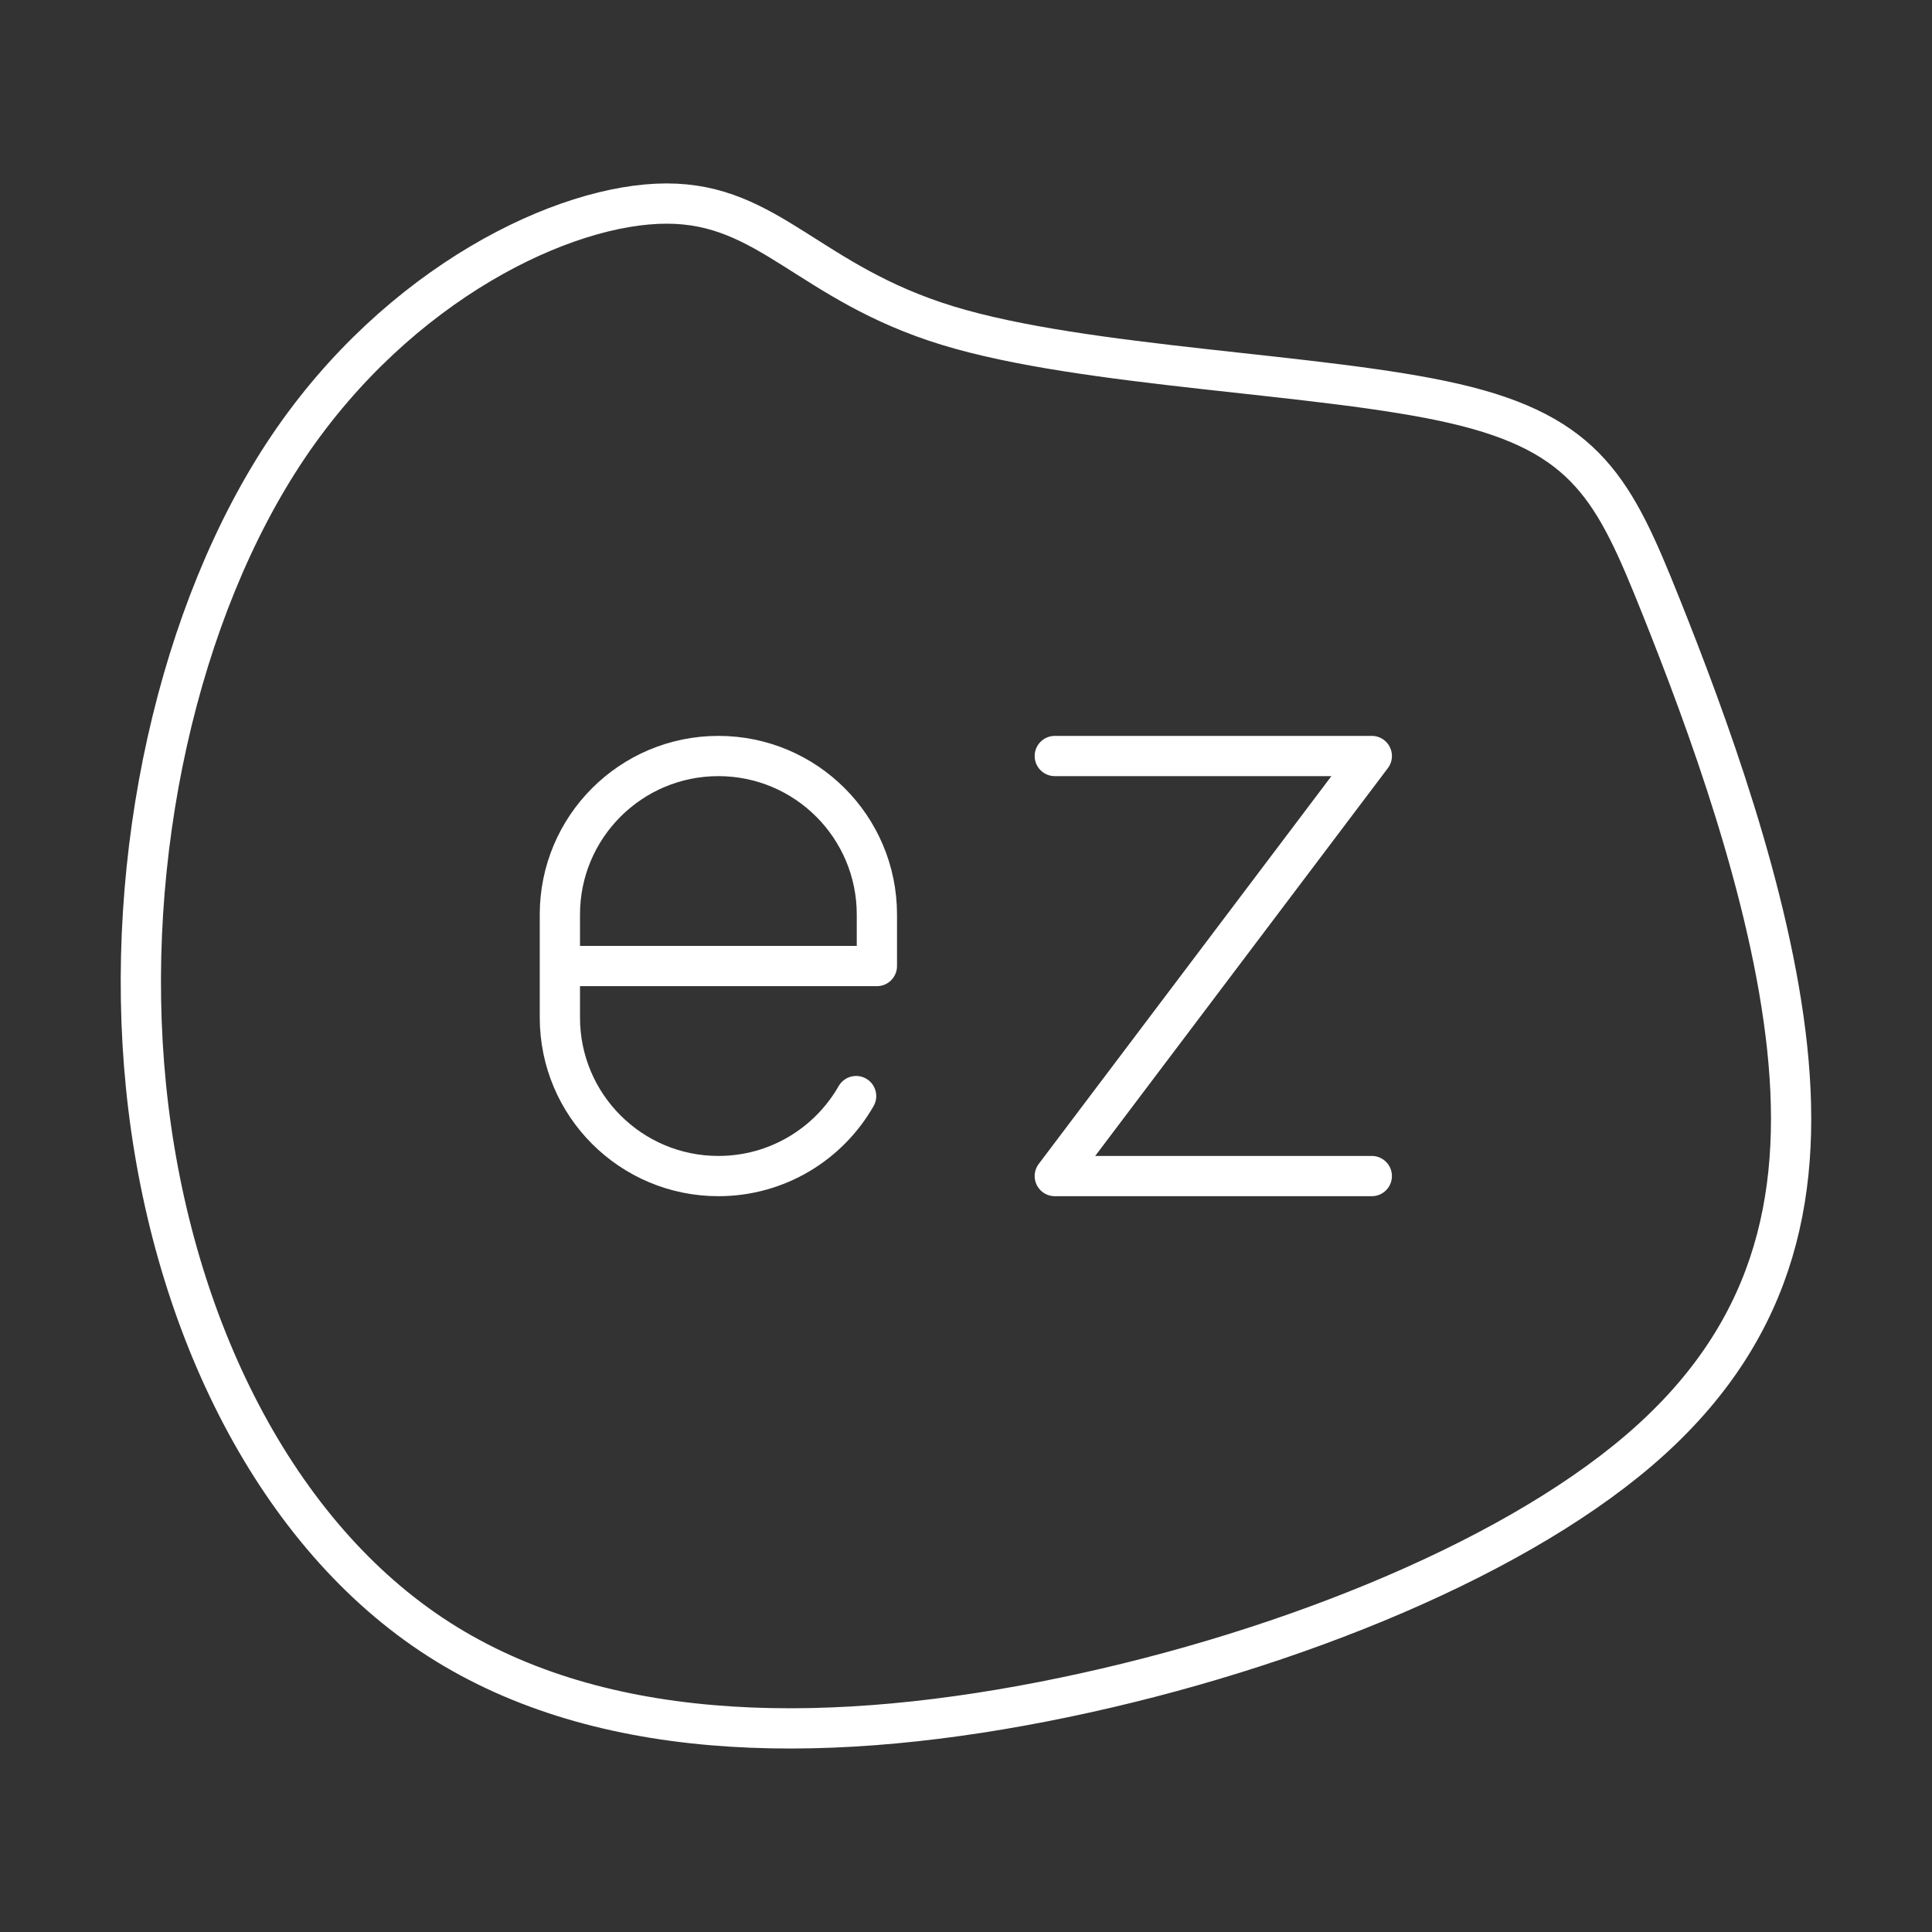 <?xml version="1.0" encoding="UTF-8"?><svg id="b" xmlns="http://www.w3.org/2000/svg" viewBox="0 0 48 48"><rect x="0" y="0" width="48" height="48" fill="#333333" stroke="none"/><defs><style>.c{fill:none;stroke:#fff;stroke-linecap:round;stroke-linejoin:round;}</style></defs><path class="c" d="M41.257,15.039c1.141,2.854,2.74,7.166,3.145,10.995.406,3.83-.381,7.178-3.691,10.007s-9.144,5.136-14.813,6.24c-5.669,1.103-11.174,1.002-15.181-1.674-4.008-2.676-6.519-7.926-7.09-13.621-.571-5.695.799-11.833,3.538-15.892,2.74-4.058,6.848-6.037,9.398-6.037,2.549,0,3.538,1.978,6.976,3.031,3.437,1.053,9.321,1.179,12.606,1.94,3.285.761,3.97,2.156,5.111,5.01h0Z"/><polyline class="c" points="26.206 18.783 34.082 18.783 26.206 29.219 34.082 29.219"/><path class="c" d="M21.27,27.232c-.678,1.187-1.956,1.987-3.422,1.987h0c-2.175,0-3.938-1.763-3.938-3.938v-2.56c0-2.175,1.763-3.938,3.938-3.938h0c2.175,0,3.938,1.763,3.938,3.938v1.28h-7.876"/></svg>
